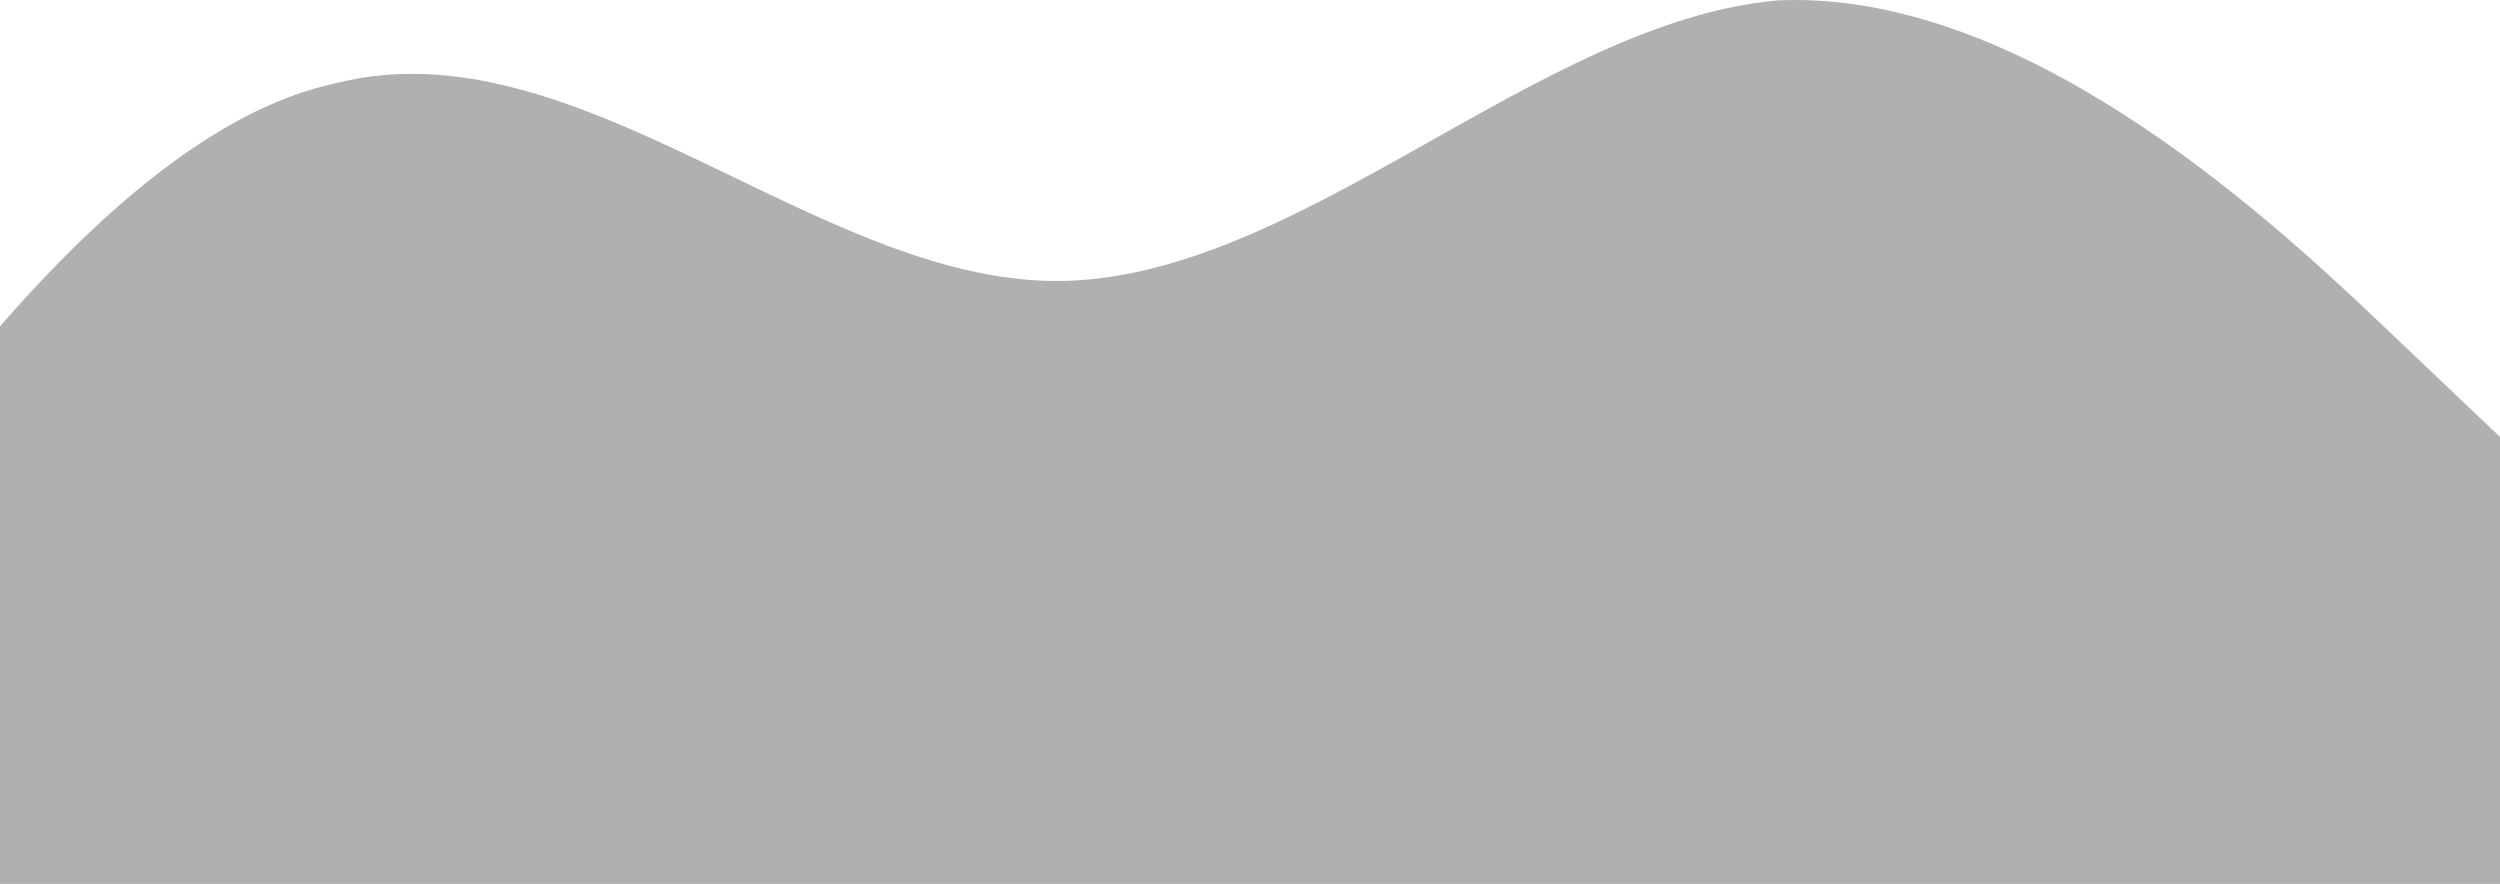 <svg width="297" height="105" viewBox="0 0 297 105" fill="none" xmlns="http://www.w3.org/2000/svg">
<path fill-rule="evenodd" clip-rule="evenodd" d="M-46 105L-31.708 82.774C-17.417 60.547 11.167 16.095 39.75 9.921C68.333 2.512 96.917 33.382 125.5 33.382C154.083 33.382 182.667 2.512 211.25 0.043C239.833 -1.192 268.417 24.738 282.708 38.321L297 51.904V105H282.708C268.417 105 239.833 105 211.25 105C182.667 105 154.083 105 125.5 105C96.917 105 68.333 105 39.75 105C11.167 105 -17.417 105 -31.708 105H-46Z" fill="#020100" fill-opacity="0.31"/>
</svg>
